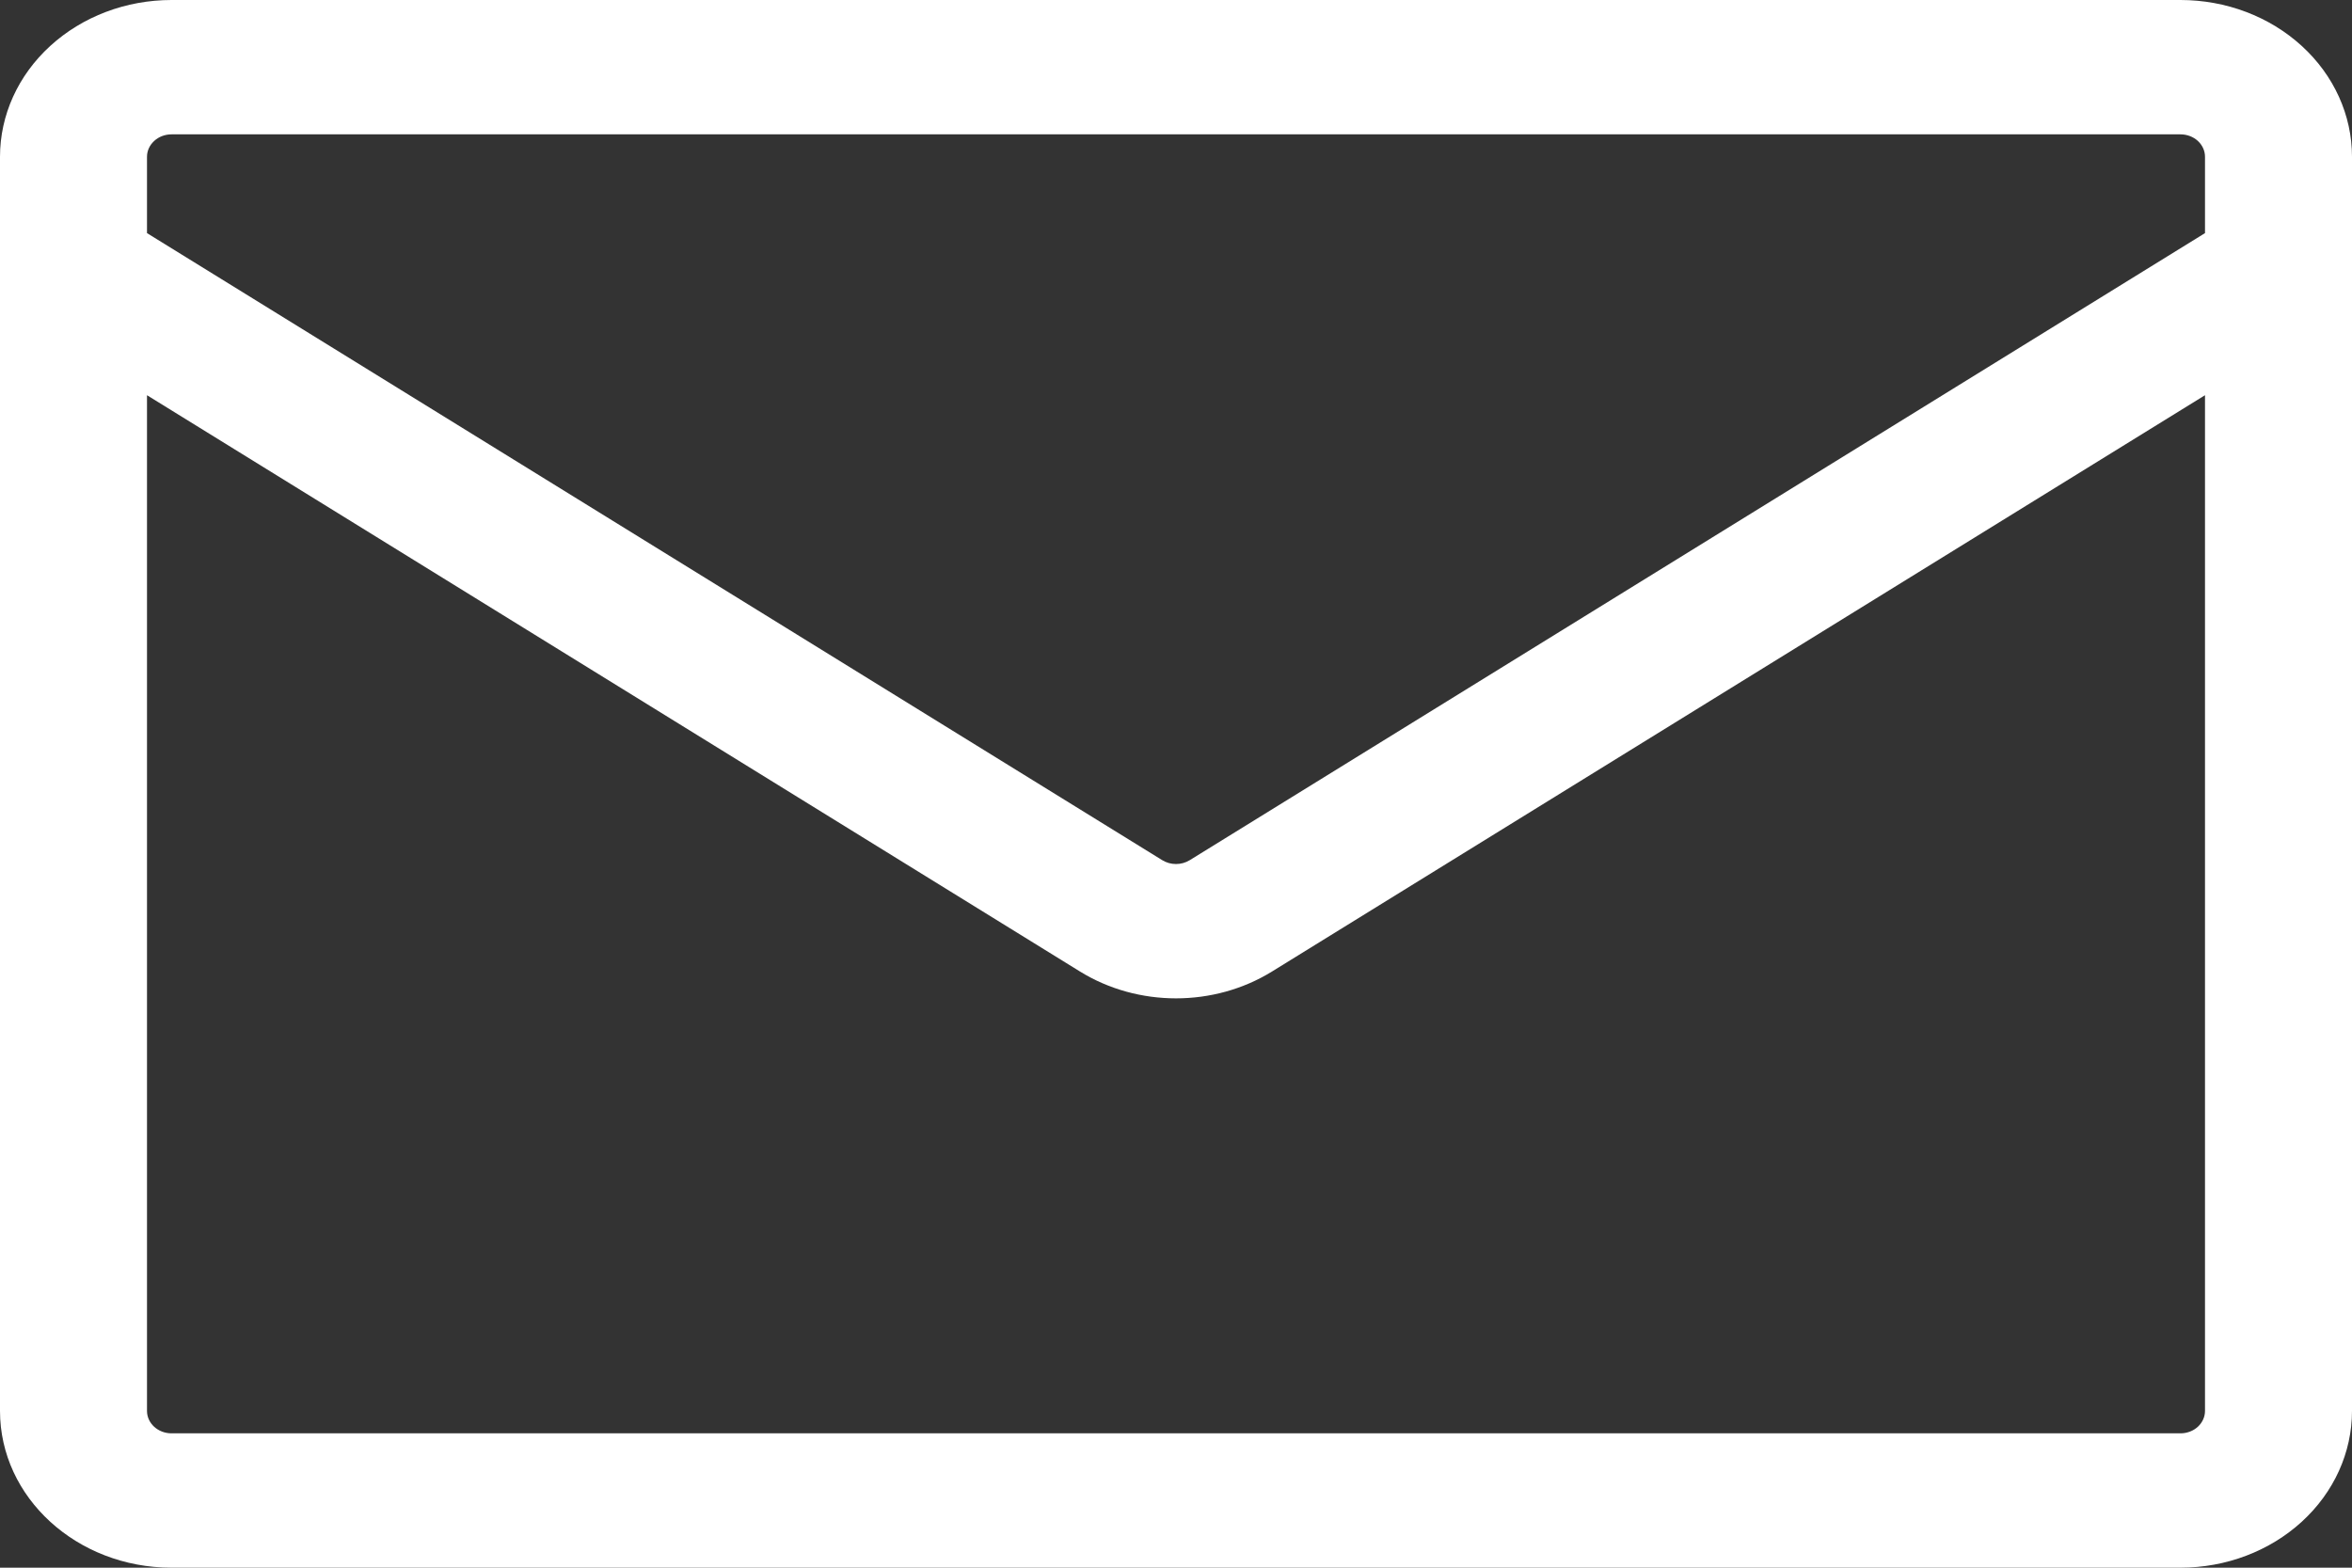 <svg width="30" height="20" viewBox="0 0 30 20" fill="none" xmlns="http://www.w3.org/2000/svg">
<rect x="0" y="0" width="30" height="20" fill="#333333" stroke="none"/>
<path fill-rule="evenodd" clip-rule="evenodd" d="M2.188 0C1.607 0 1.051 0.211 0.641 0.586C0.23 0.961 0 1.47 0 2L0 18C0 19.104 0.98 20 2.188 20H27.812C28.393 20 28.949 19.789 29.359 19.414C29.77 19.039 30 18.53 30 18V2C30 1.47 29.77 0.961 29.359 0.586C28.949 0.211 28.393 0 27.812 0H2.188ZM1.875 2C1.875 1.924 1.908 1.852 1.967 1.798C2.025 1.744 2.105 1.714 2.188 1.714H27.812C27.895 1.714 27.975 1.744 28.034 1.798C28.092 1.852 28.125 1.924 28.125 2V2.974L15.175 10.974C15.123 11.006 15.062 11.023 15 11.023C14.938 11.023 14.877 11.006 14.825 10.974L1.875 2.974V2ZM1.875 5.042V18C1.875 18.158 2.015 18.286 2.188 18.286H27.812C27.895 18.286 27.975 18.256 28.034 18.202C28.092 18.148 28.125 18.076 28.125 18V5.042L16.225 12.394C15.485 12.851 14.515 12.851 13.775 12.394L1.875 5.042Z" fill="white"/>
</svg>
